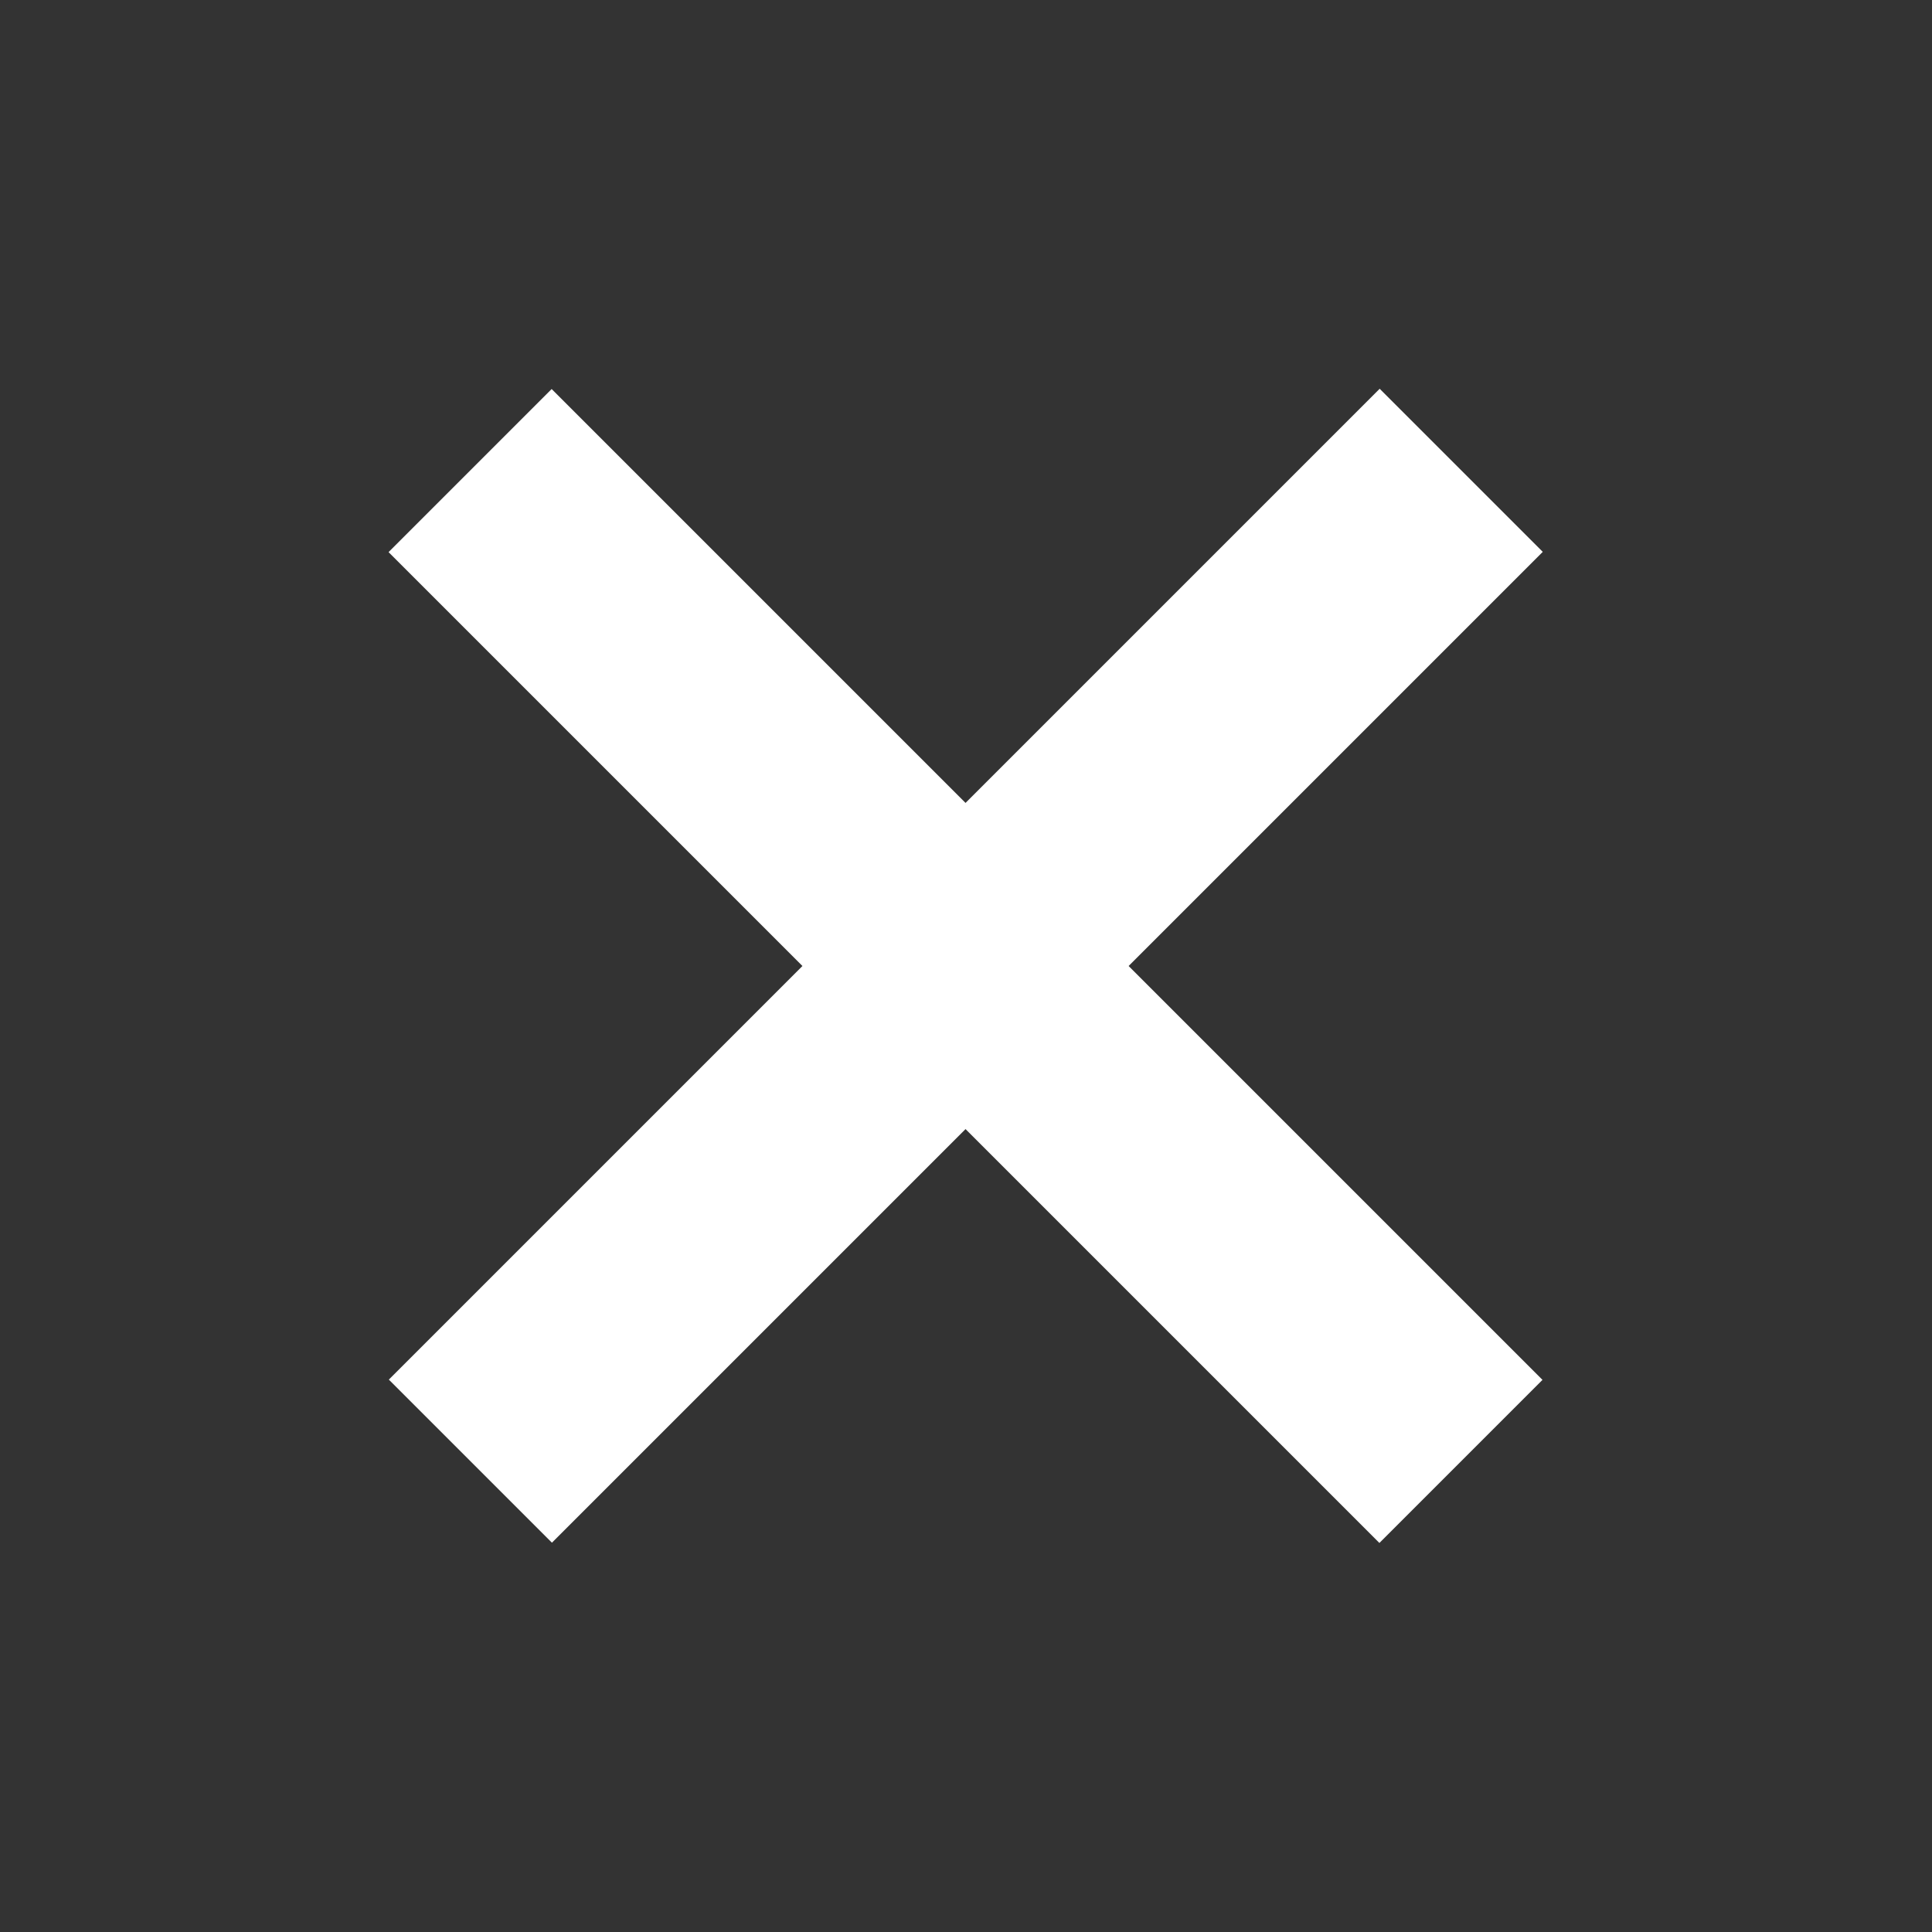 <?xml version="1.0" encoding="utf-8"?>
<!-- Generator: Adobe Illustrator 23.1.0, SVG Export Plug-In . SVG Version: 6.00 Build 0)  -->
<svg version="1.1" id="Lager_1" xmlns="http://www.w3.org/2000/svg" xmlns:xlink="http://www.w3.org/1999/xlink" x="0px" y="0px"
	 viewBox="0 0 500 500" style="enable-background:new 0 0 500 500;" xml:space="preserve">
<rect x="0" y="0" width="500" height="500" fill="#333333" stroke="none"/>
<style type="text/css">
	.st0{fill:#FFFFFF;}
</style>
<rect x="68.7" y="220.1" transform="matrix(0.707 -0.707 0.707 0.707 -103.553 250)" class="st0" width="362.7" height="59.7"/>
<rect x="220.1" y="68.6" transform="matrix(0.707 -0.707 0.707 0.707 -103.553 250)" class="st0" width="59.7" height="362.7"/>
</svg>
